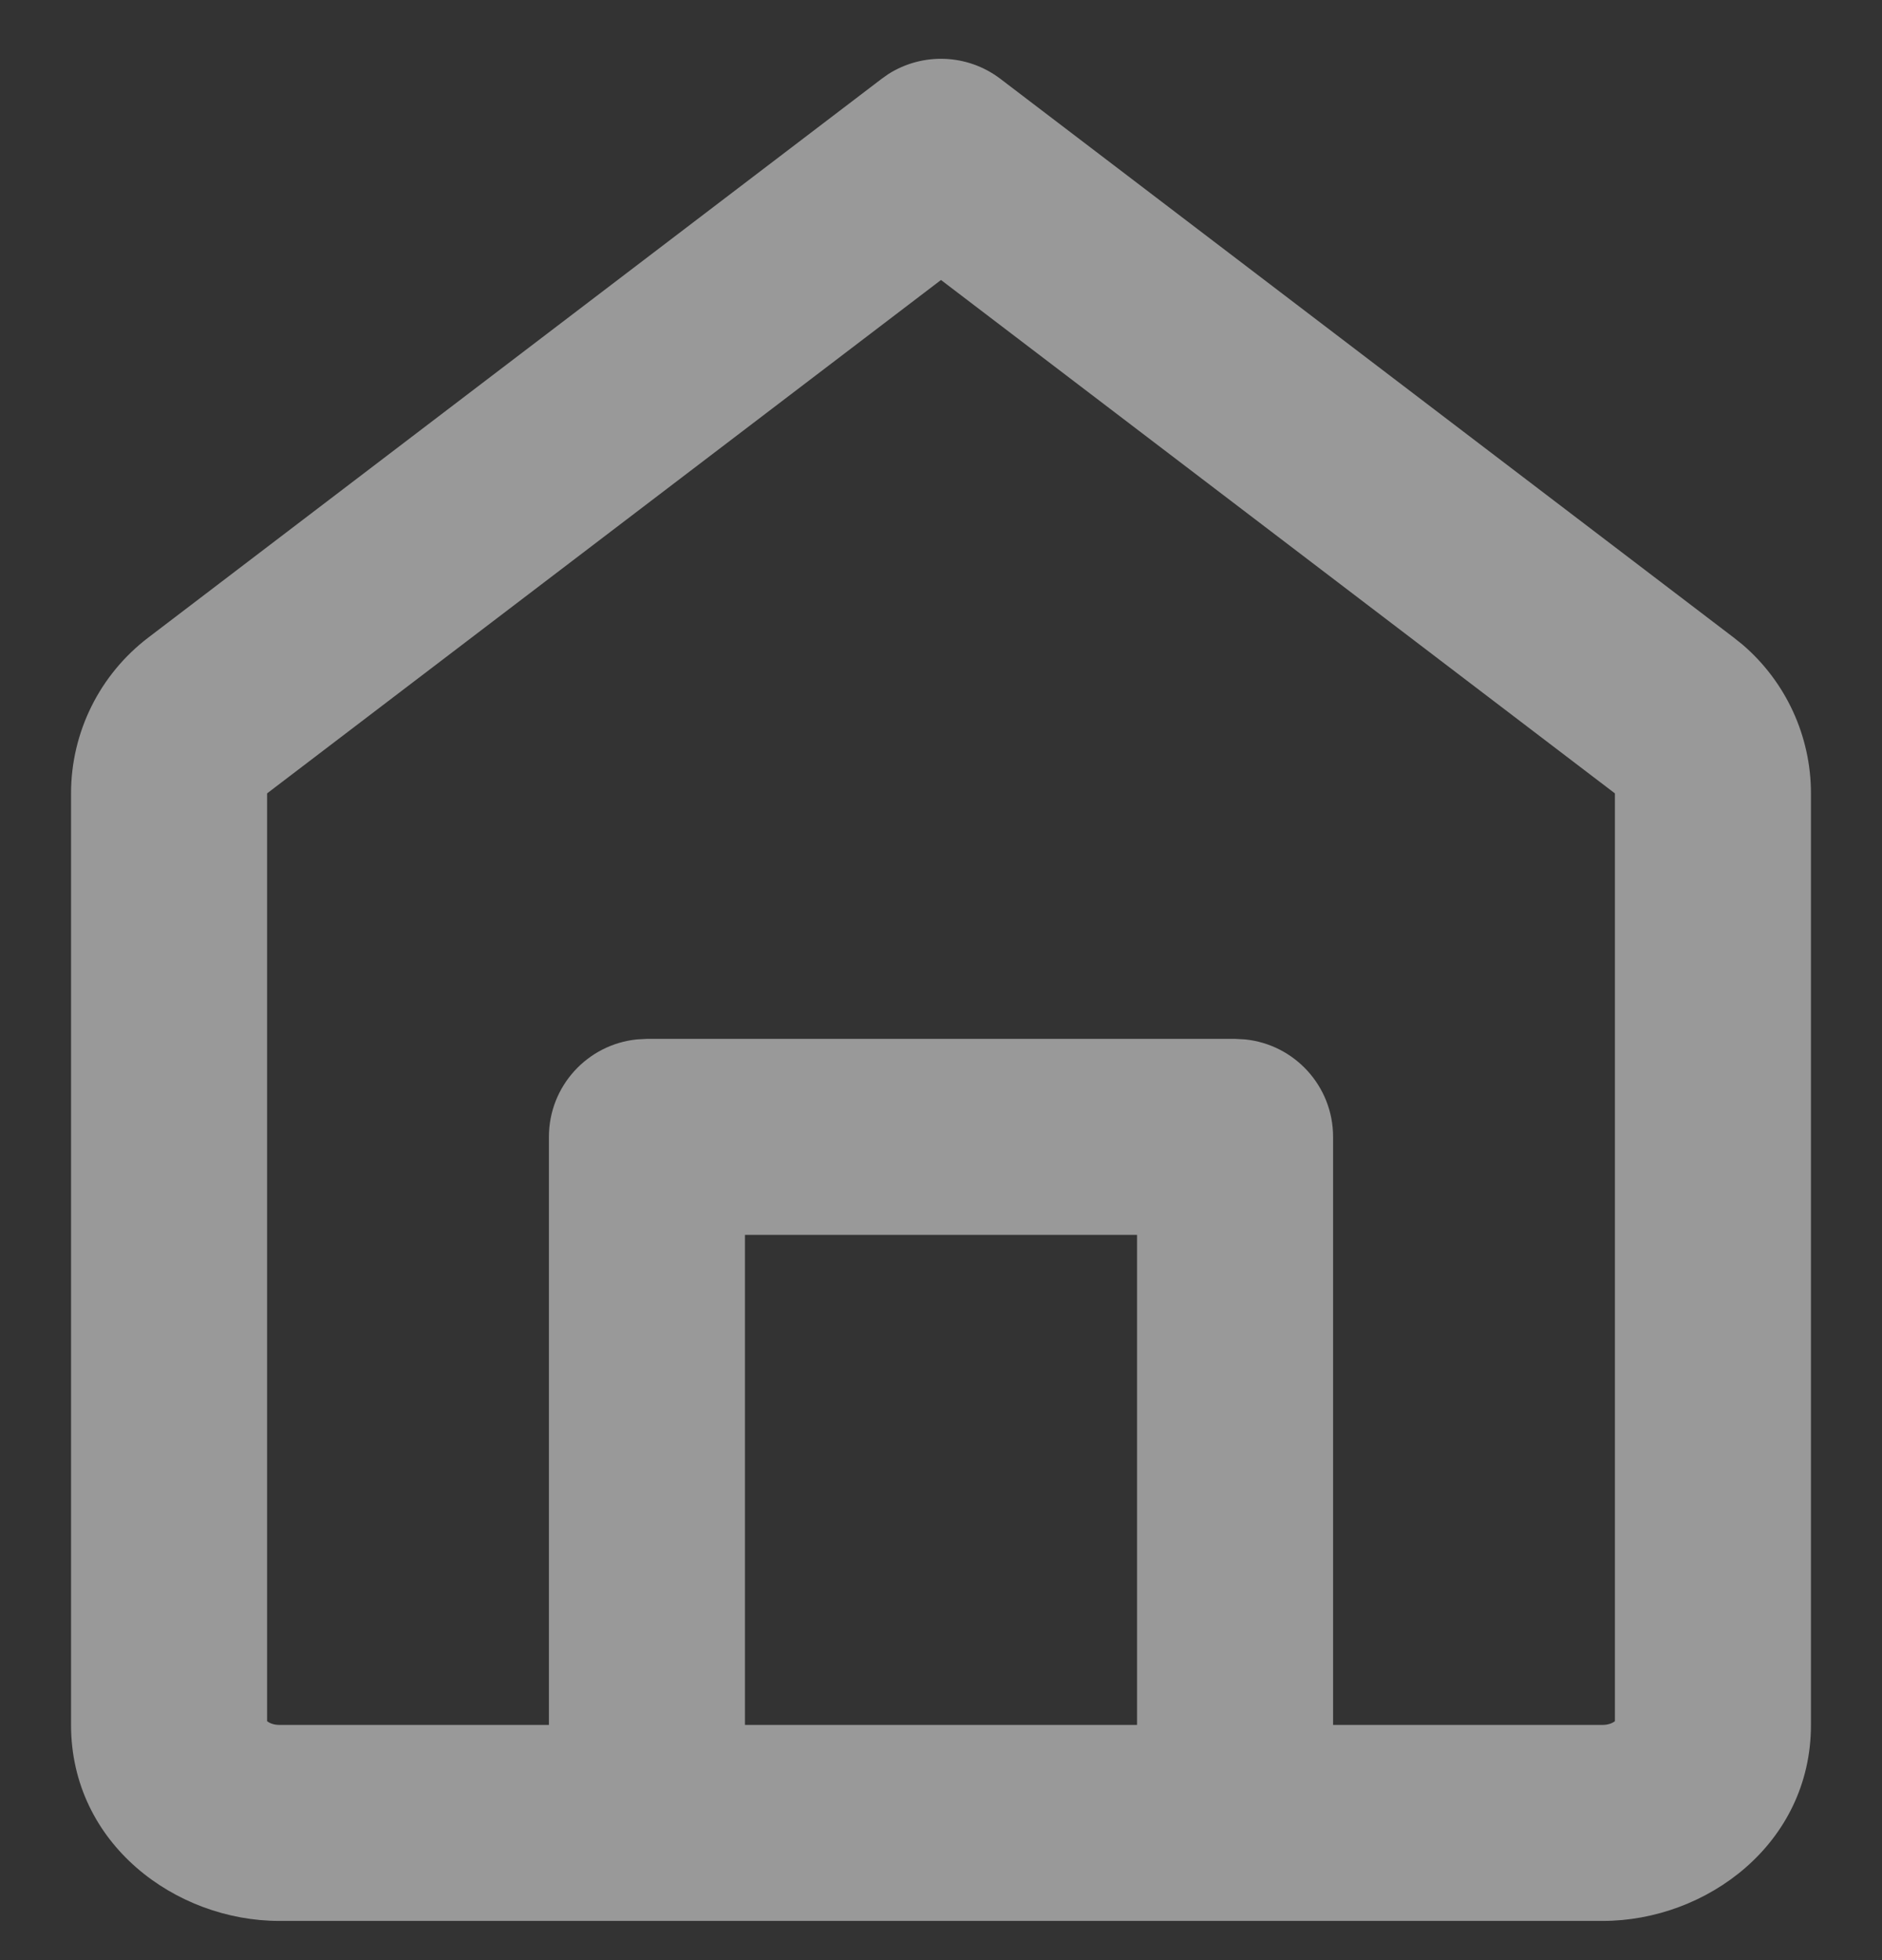 <svg width="24" height="25" viewBox="0 0 24 25" fill="none" xmlns="http://www.w3.org/2000/svg">
<rect x="0" y="0" width="24" height="25" fill="#333333" stroke="none"/>
<path fill-rule="evenodd" clip-rule="evenodd" d="M3.406 10.119L12 3.571L20.594 10.119V21.953C20.569 21.972 20.518 22 20.438 22H17V14.5C17 13.853 16.508 13.321 15.878 13.257L15.75 13.25H8.25L8.122 13.257C7.492 13.321 7 13.853 7 14.5V22H3.562C3.482 22 3.431 21.972 3.406 21.953V10.119ZM20.438 24.5C21.762 24.5 23.094 23.515 23.094 22V10.119C23.094 9.388 22.774 8.696 22.223 8.223L22.108 8.131L12.758 1.006C12.338 0.686 11.767 0.666 11.328 0.945L11.242 1.006L1.892 8.131C1.271 8.604 0.906 9.339 0.906 10.119V22C0.906 23.515 2.238 24.5 3.562 24.5H20.438ZM14.5 15.75V22H9.5V15.75H14.5Z" fill="white" fill-opacity="0.5"/>
</svg>
